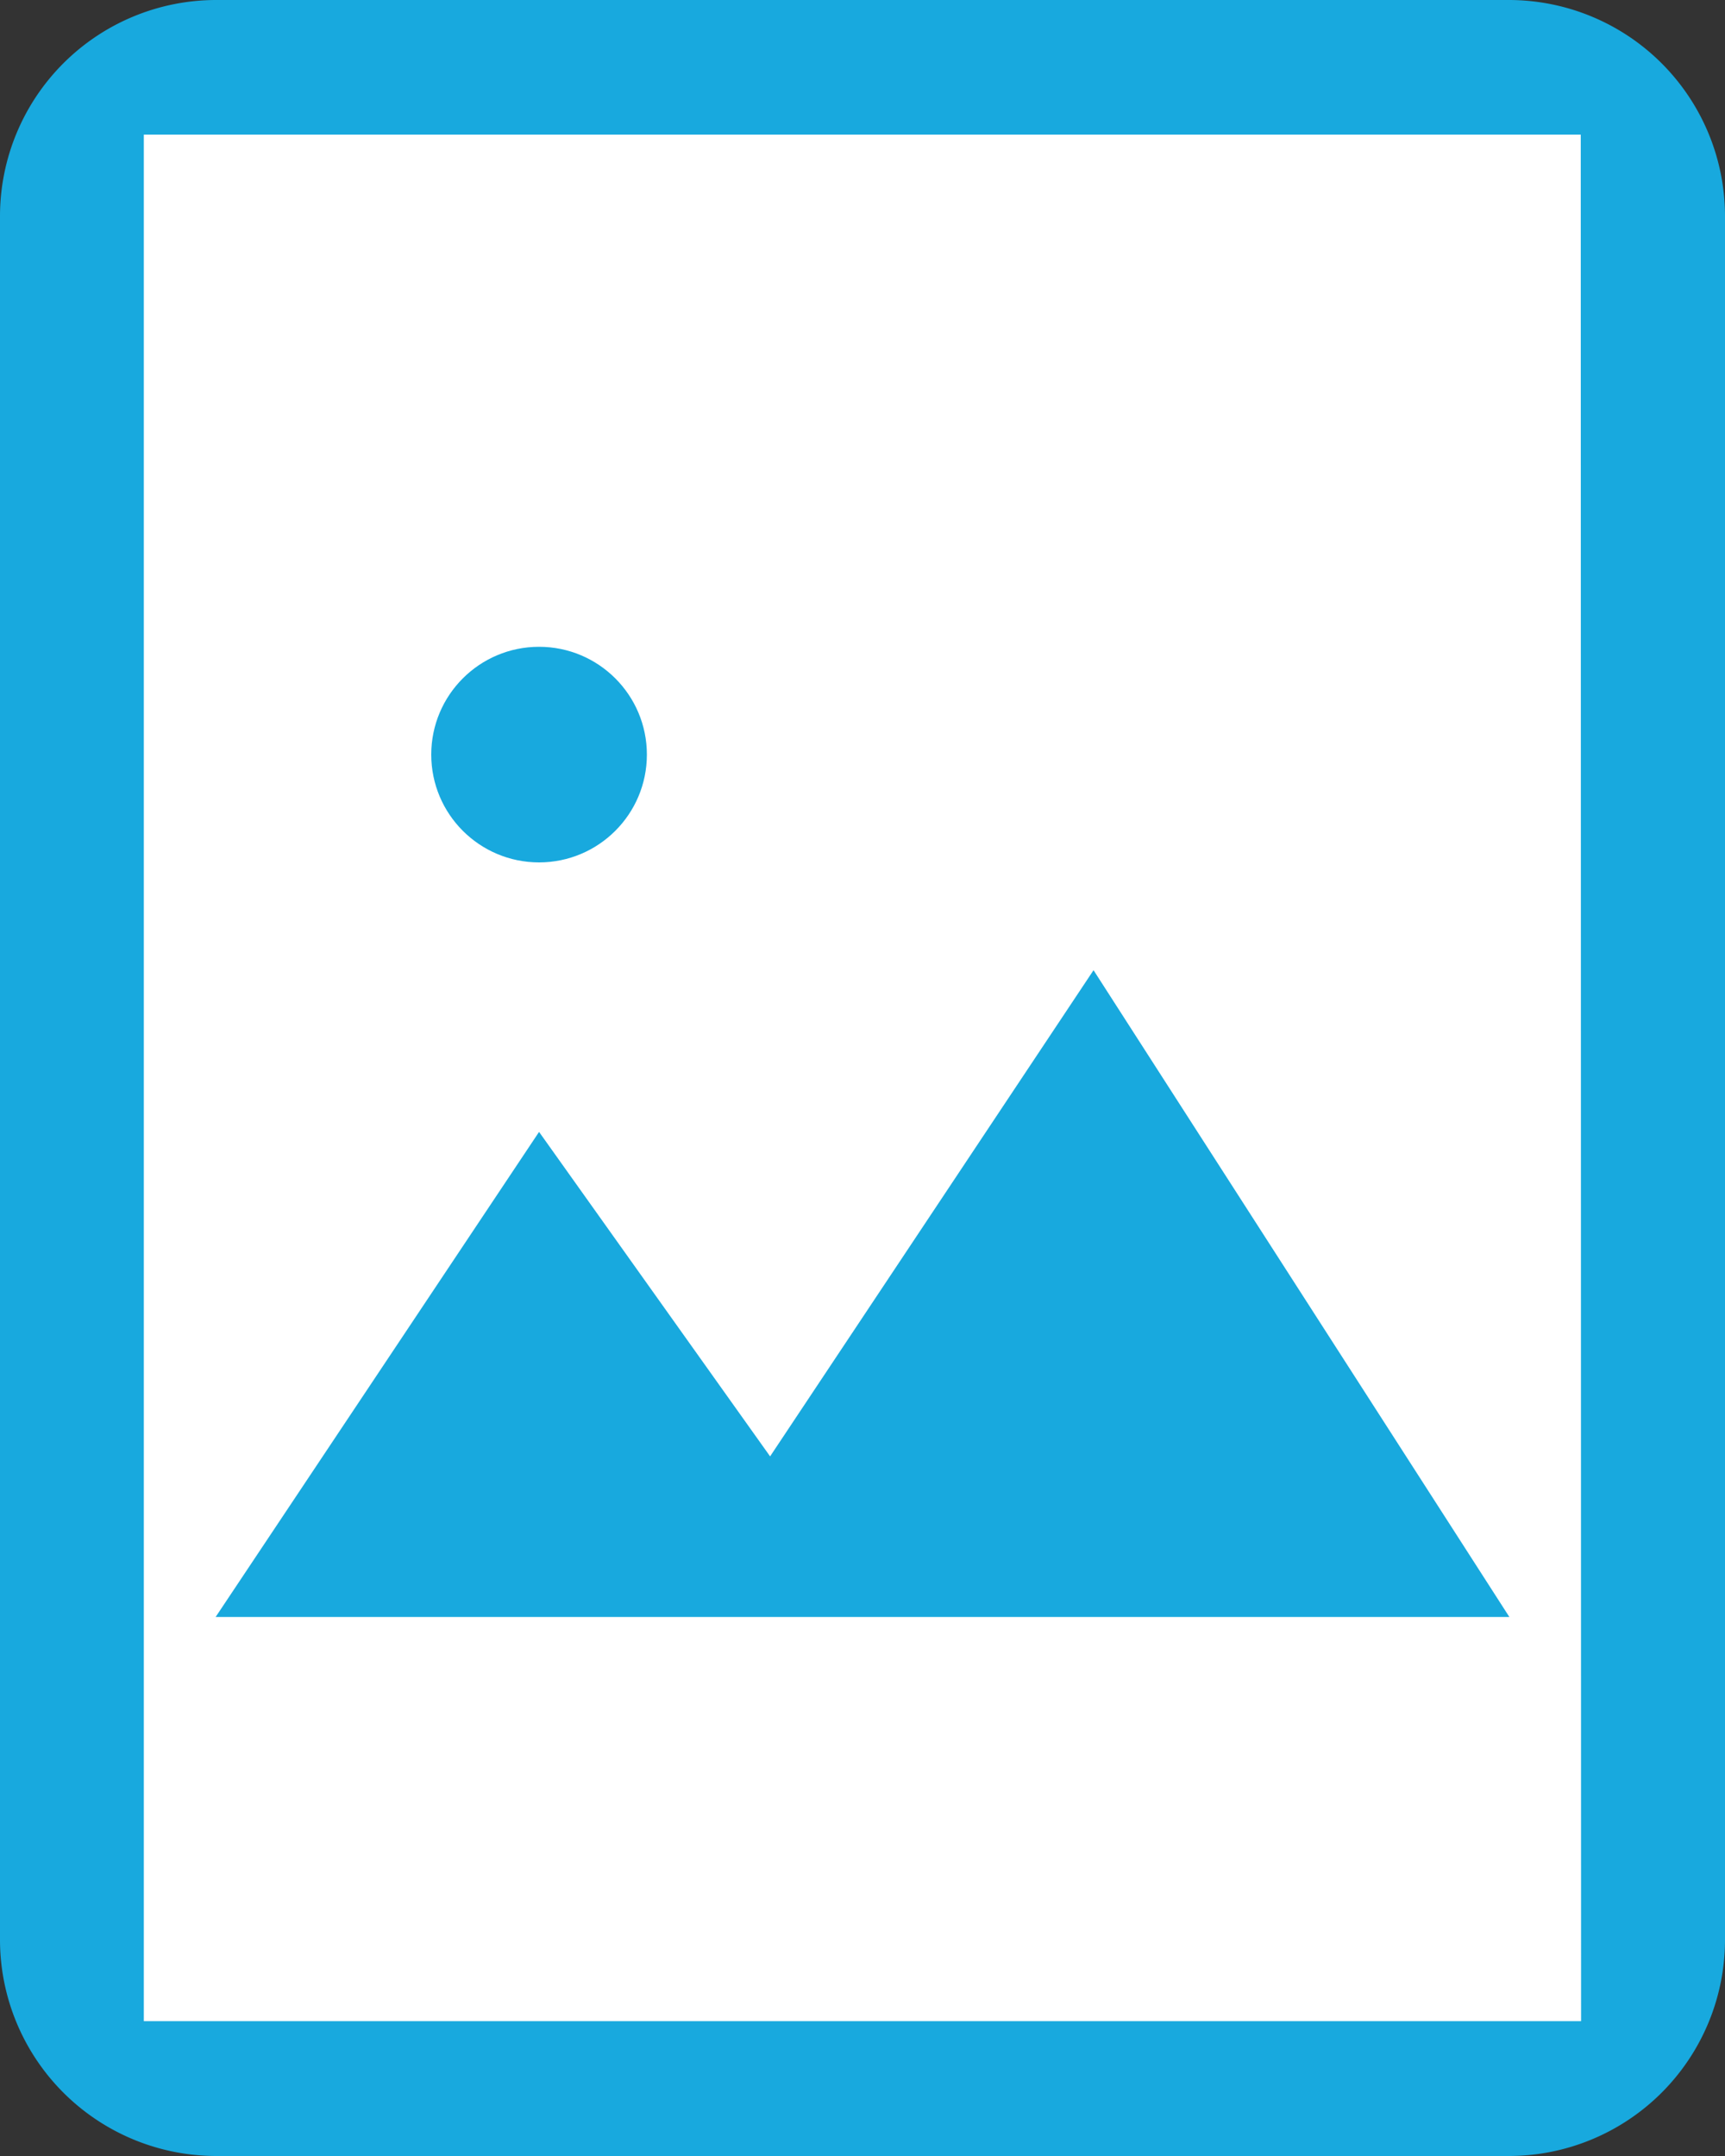 <svg id="image" xmlns="http://www.w3.org/2000/svg" width="16" height="20" viewBox="0 0 16 20">
  <rect x="0" y="0" width="16" height="20" fill="#333333" stroke="none"/>
  <rect id="Rectangle_5160" data-name="Rectangle 5160" width="14" height="18" transform="translate(0.669 1)" fill="#fff"/>
  <path id="Path_3155" data-name="Path 3155" d="M1286.138,958.871h-12a2.006,2.006,0,0,0-2,2v16a2.007,2.007,0,0,0,2,2h12a2.006,2.006,0,0,0,2-2v-16A2.006,2.006,0,0,0,1286.138,958.871Zm.665,18.749h-13.331v-17.5H1286.8Z" transform="translate(-1272.138 -958.871)" fill="#18a9de"/>
  <path id="Op_component_3" data-name="Op component 3" d="M348.143,2871.51,346,2868.5l-3,4.5h12l-3.857-6Z" transform="translate(-341 -2858)" fill="#18a9de"/>
  <circle id="Ellipse_2396" data-name="Ellipse 2396" cx="1" cy="1" r="1" transform="translate(4 6)" fill="#18a9de"/>
</svg>
